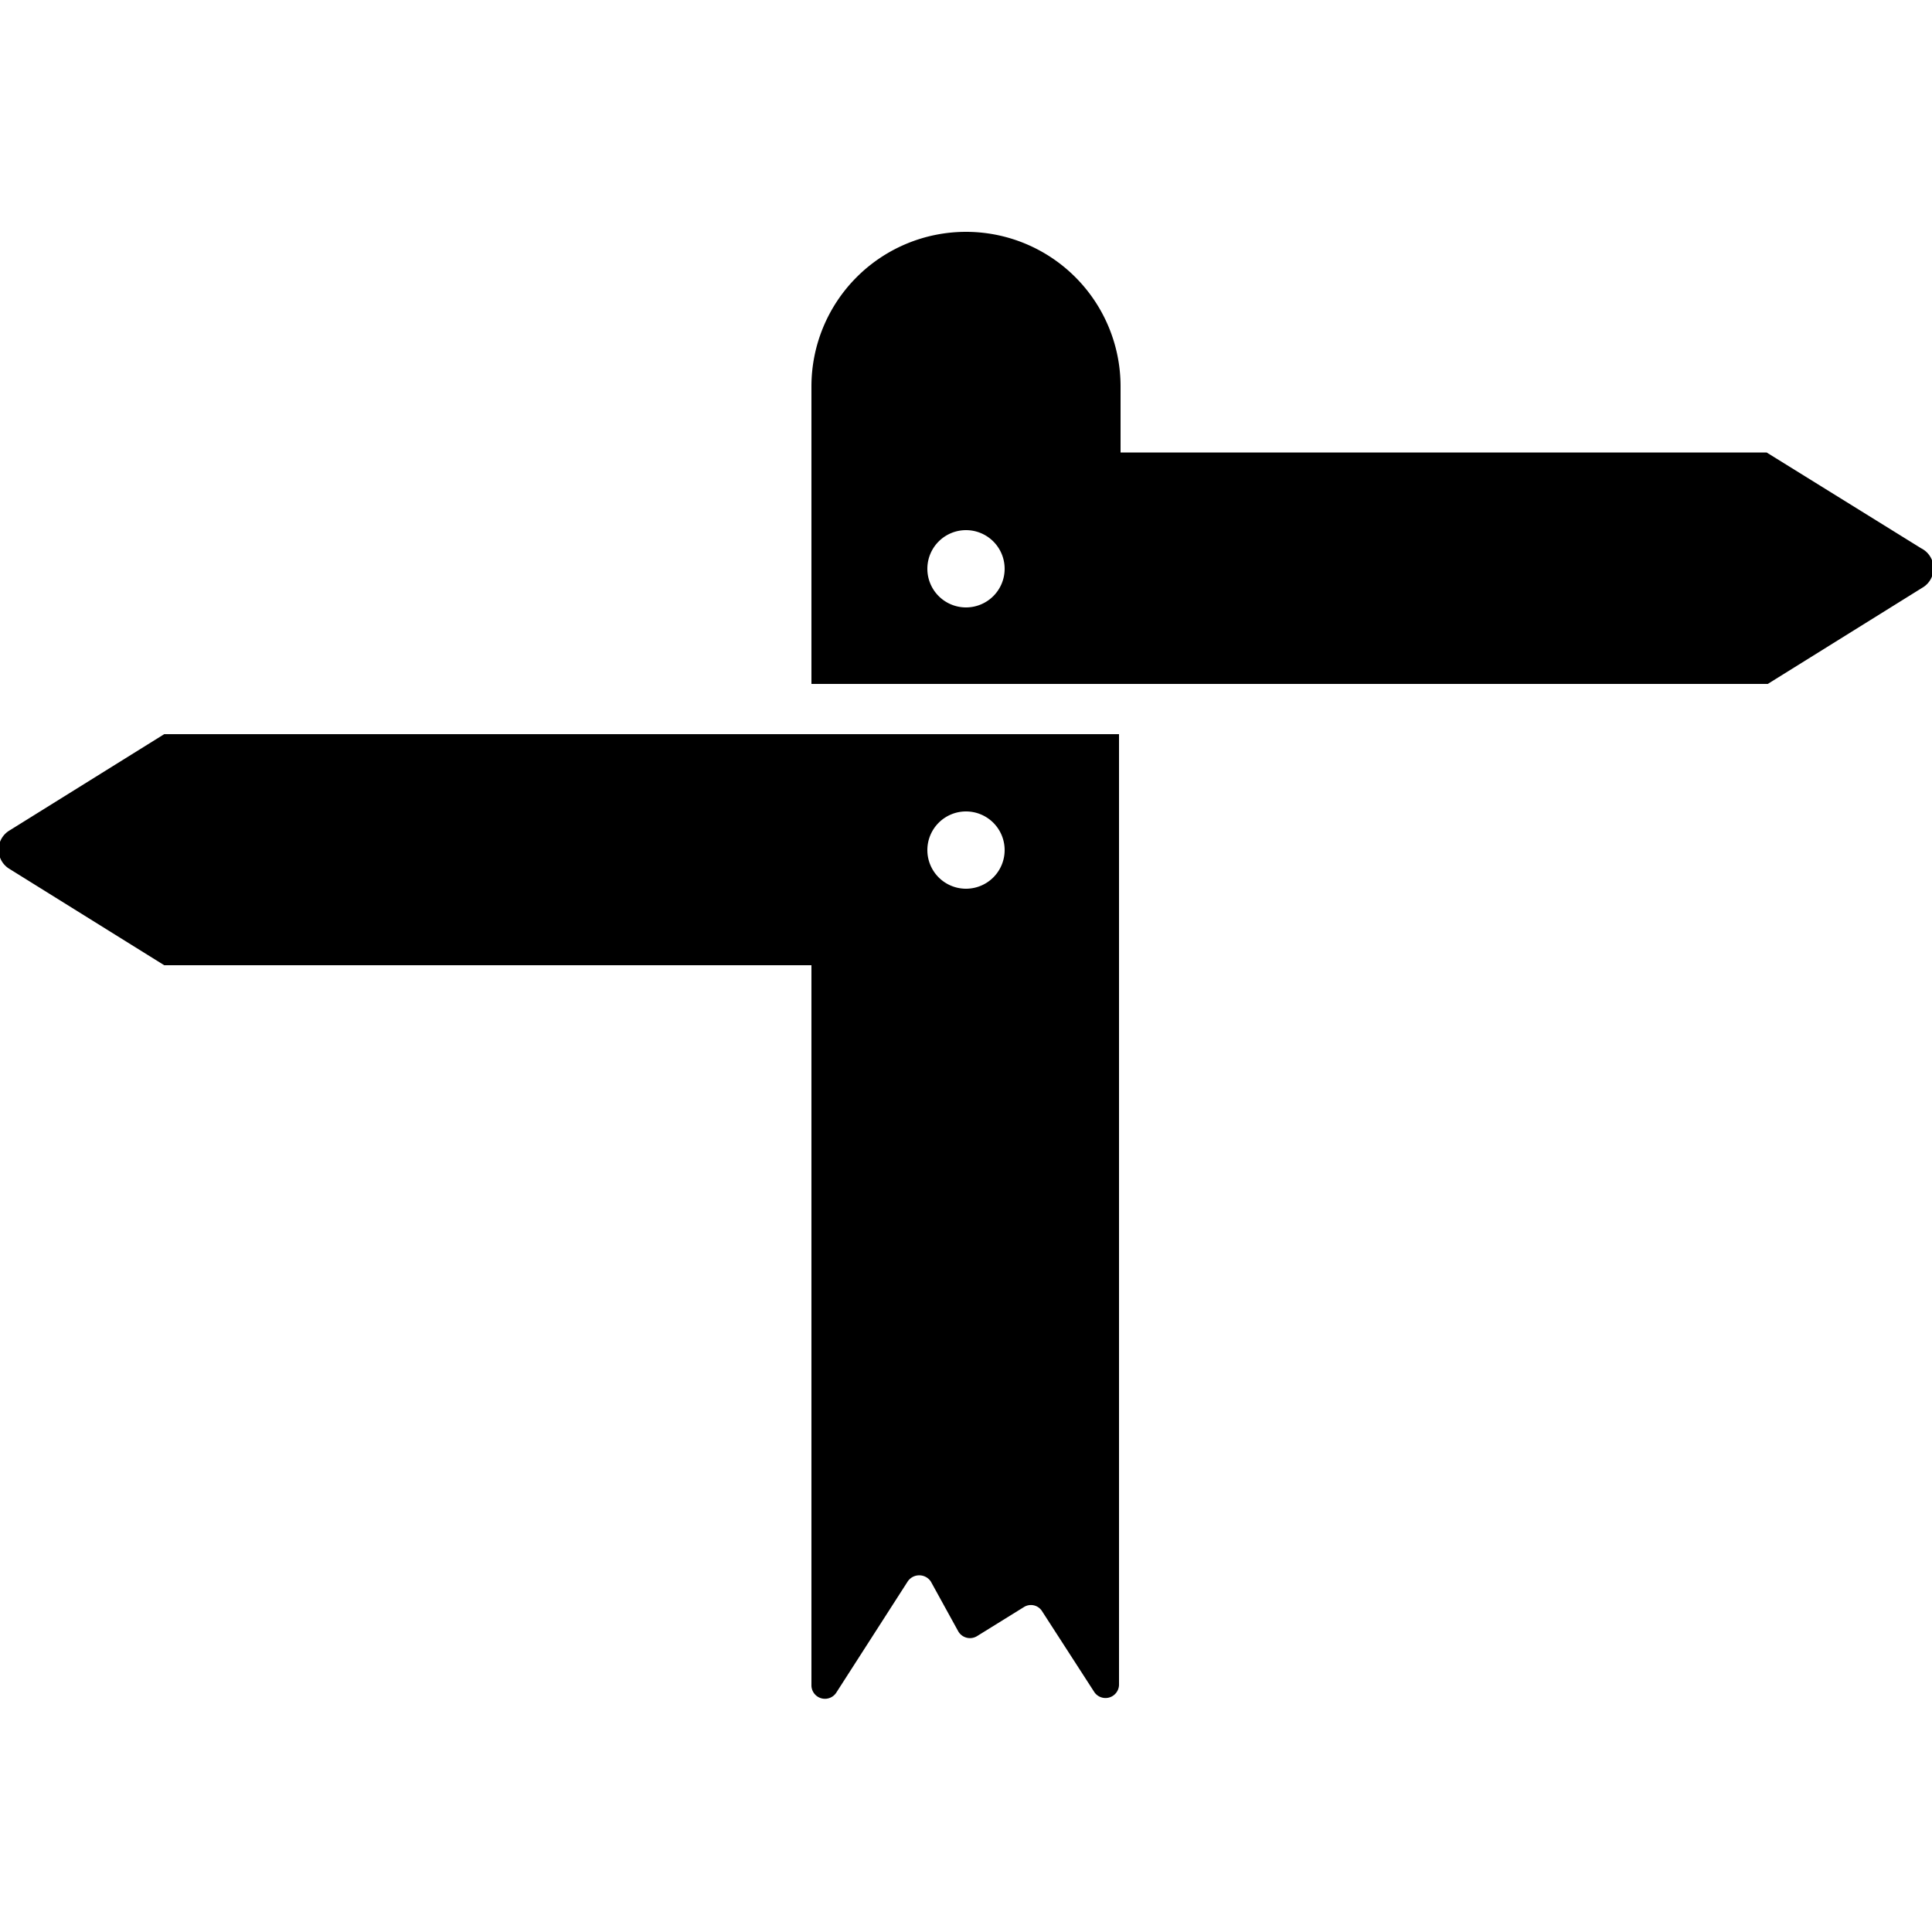 <svg viewBox="0 0 50 50" xmlns="http://www.w3.org/2000/svg"><g fill="none"><path d="m0 0h50v50h-50z"/><path d="m25 13.67a1 1 0 1 0 1 1 1 1 0 0 0 -1-1z"/><path d="m24 22a1 1 0 1 0 1-1 1 1 0 0 0 -1 1z"/></g><path d="m49.72 14.19-4-2.48h-16.72v-1.71a4 4 0 0 0 -4-4 4 4 0 0 0 -4 4v7.7h24.75l4-2.49a.58.58 0 0 0 -.03-1.02zm-24.72 1.53a1 1 0 1 1 1-1 1 1 0 0 1 -1 1z"/><path d="m21 19h-16.75l-4 2.49a.58.58 0 0 0 0 1l4 2.49h16.75v18.65a.35.35 0 0 0 .64.18l1.85-2.88a.36.36 0 0 1 .6 0l.71 1.29a.35.35 0 0 0 .49.12l1.21-.75a.34.34 0 0 1 .47.11l1.35 2.09a.35.35 0 0 0 .64-.18v-24.61zm5 3a1 1 0 1 1 -1-1 1 1 0 0 1 1 1z"/></svg>